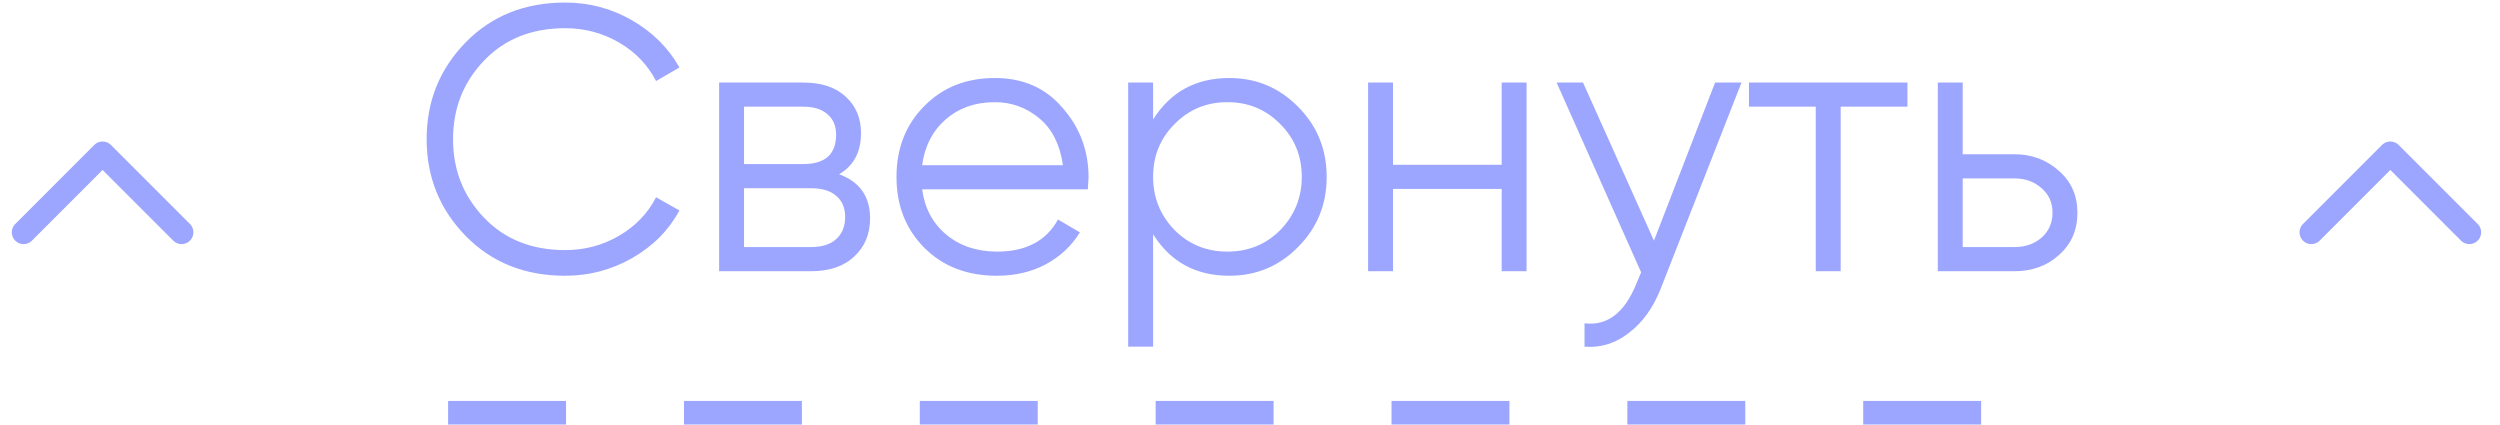 <svg width="106" height="18" viewBox="0 0 106 18" fill="none" xmlns="http://www.w3.org/2000/svg">
<path d="M104.7 9.85L101.35 6.5L98 9.85" stroke="#9CA6FF" stroke-linecap="round" stroke-linejoin="round"/>
<path d="M7.7 9.85L4.35 6.5L1 9.85" stroke="#9CA6FF" stroke-linecap="round" stroke-linejoin="round"/>
<path d="M23.961 11.692C22.255 11.692 20.852 11.132 19.753 10.012C18.644 8.881 18.089 7.511 18.089 5.9C18.089 4.289 18.644 2.919 19.753 1.788C20.852 0.668 22.255 0.108 23.961 0.108C24.985 0.108 25.929 0.359 26.793 0.86C27.657 1.351 28.329 2.017 28.809 2.86L27.817 3.436C27.465 2.753 26.943 2.209 26.249 1.804C25.556 1.399 24.793 1.196 23.961 1.196C22.553 1.196 21.412 1.649 20.537 2.556C19.652 3.473 19.209 4.588 19.209 5.9C19.209 7.212 19.652 8.327 20.537 9.244C21.412 10.151 22.553 10.604 23.961 10.604C24.793 10.604 25.556 10.401 26.249 9.996C26.943 9.591 27.465 9.047 27.817 8.364L28.809 8.924C28.351 9.767 27.684 10.439 26.809 10.94C25.935 11.441 24.985 11.692 23.961 11.692ZM35.579 7.388C36.454 7.708 36.891 8.332 36.891 9.26C36.891 9.921 36.667 10.46 36.219 10.876C35.782 11.292 35.168 11.5 34.379 11.5L30.491 11.5L30.491 3.5L34.059 3.5C34.827 3.5 35.424 3.697 35.851 4.092C36.288 4.487 36.507 5.004 36.507 5.644C36.507 6.444 36.198 7.025 35.579 7.388ZM34.059 4.524L31.547 4.524L31.547 6.956L34.059 6.956C34.987 6.956 35.451 6.54 35.451 5.708C35.451 5.335 35.328 5.047 35.083 4.844C34.848 4.631 34.507 4.524 34.059 4.524ZM31.547 10.476L34.379 10.476C34.848 10.476 35.206 10.364 35.451 10.14C35.707 9.916 35.835 9.601 35.835 9.196C35.835 8.812 35.707 8.513 35.451 8.3C35.206 8.087 34.848 7.98 34.379 7.98L31.547 7.98L31.547 10.476ZM42.187 3.308C43.382 3.308 44.336 3.729 45.051 4.572C45.787 5.404 46.155 6.391 46.155 7.532C46.155 7.585 46.144 7.751 46.123 8.028L39.099 8.028C39.206 8.828 39.547 9.468 40.123 9.948C40.699 10.428 41.419 10.668 42.283 10.668C43.499 10.668 44.358 10.215 44.859 9.308L45.787 9.852C45.435 10.428 44.95 10.881 44.331 11.212C43.723 11.532 43.035 11.692 42.267 11.692C41.008 11.692 39.984 11.297 39.195 10.508C38.406 9.719 38.011 8.716 38.011 7.5C38.011 6.295 38.4 5.297 39.179 4.508C39.958 3.708 40.96 3.308 42.187 3.308ZM42.187 4.332C41.355 4.332 40.656 4.577 40.091 5.068C39.536 5.559 39.206 6.204 39.099 7.004L45.067 7.004C44.95 6.151 44.624 5.495 44.091 5.036C43.536 4.567 42.902 4.332 42.187 4.332ZM52.123 3.308C53.264 3.308 54.235 3.713 55.035 4.524C55.846 5.335 56.251 6.327 56.251 7.5C56.251 8.673 55.846 9.665 55.035 10.476C54.235 11.287 53.264 11.692 52.123 11.692C50.704 11.692 49.627 11.105 48.891 9.932L48.891 14.7L47.835 14.7L47.835 3.5L48.891 3.5L48.891 5.068C49.627 3.895 50.704 3.308 52.123 3.308ZM49.803 9.756C50.411 10.364 51.157 10.668 52.043 10.668C52.928 10.668 53.675 10.364 54.283 9.756C54.891 9.127 55.195 8.375 55.195 7.5C55.195 6.615 54.891 5.868 54.283 5.26C53.675 4.641 52.928 4.332 52.043 4.332C51.157 4.332 50.411 4.641 49.803 5.26C49.195 5.868 48.891 6.615 48.891 7.5C48.891 8.375 49.195 9.127 49.803 9.756ZM63.671 6.988L63.671 3.5L64.727 3.5L64.727 11.5L63.671 11.5L63.671 8.012L59.063 8.012L59.063 11.5L58.007 11.5L58.007 3.5L59.063 3.5L59.063 6.988L63.671 6.988ZM70.128 10.204L72.72 3.5L73.84 3.5L70.416 12.236C70.096 13.047 69.648 13.671 69.072 14.108C68.507 14.556 67.877 14.753 67.184 14.7L67.184 13.708C68.144 13.825 68.874 13.271 69.376 12.044L69.584 11.548L66 3.5L67.12 3.5L70.128 10.204ZM74.156 3.5L80.876 3.5L80.876 4.524L78.044 4.524L78.044 11.5L76.988 11.5L76.988 4.524L74.156 4.524L74.156 3.5ZM83.219 6.54L85.411 6.54C86.147 6.54 86.776 6.775 87.299 7.244C87.822 7.703 88.083 8.295 88.083 9.02C88.083 9.756 87.822 10.353 87.299 10.812C86.798 11.271 86.168 11.5 85.411 11.5L82.163 11.5L82.163 3.5L83.219 3.5L83.219 6.54ZM83.219 10.476L85.411 10.476C85.87 10.476 86.254 10.343 86.563 10.076C86.872 9.799 87.027 9.447 87.027 9.02C87.027 8.593 86.872 8.247 86.563 7.98C86.254 7.703 85.87 7.564 85.411 7.564L83.219 7.564L83.219 10.476Z" fill="#9CA6FF"/>
<line x1="19" y1="17.5" x2="89" y2="17.5" stroke="#9CA6FF" stroke-dasharray="5 5"/>
</svg>
